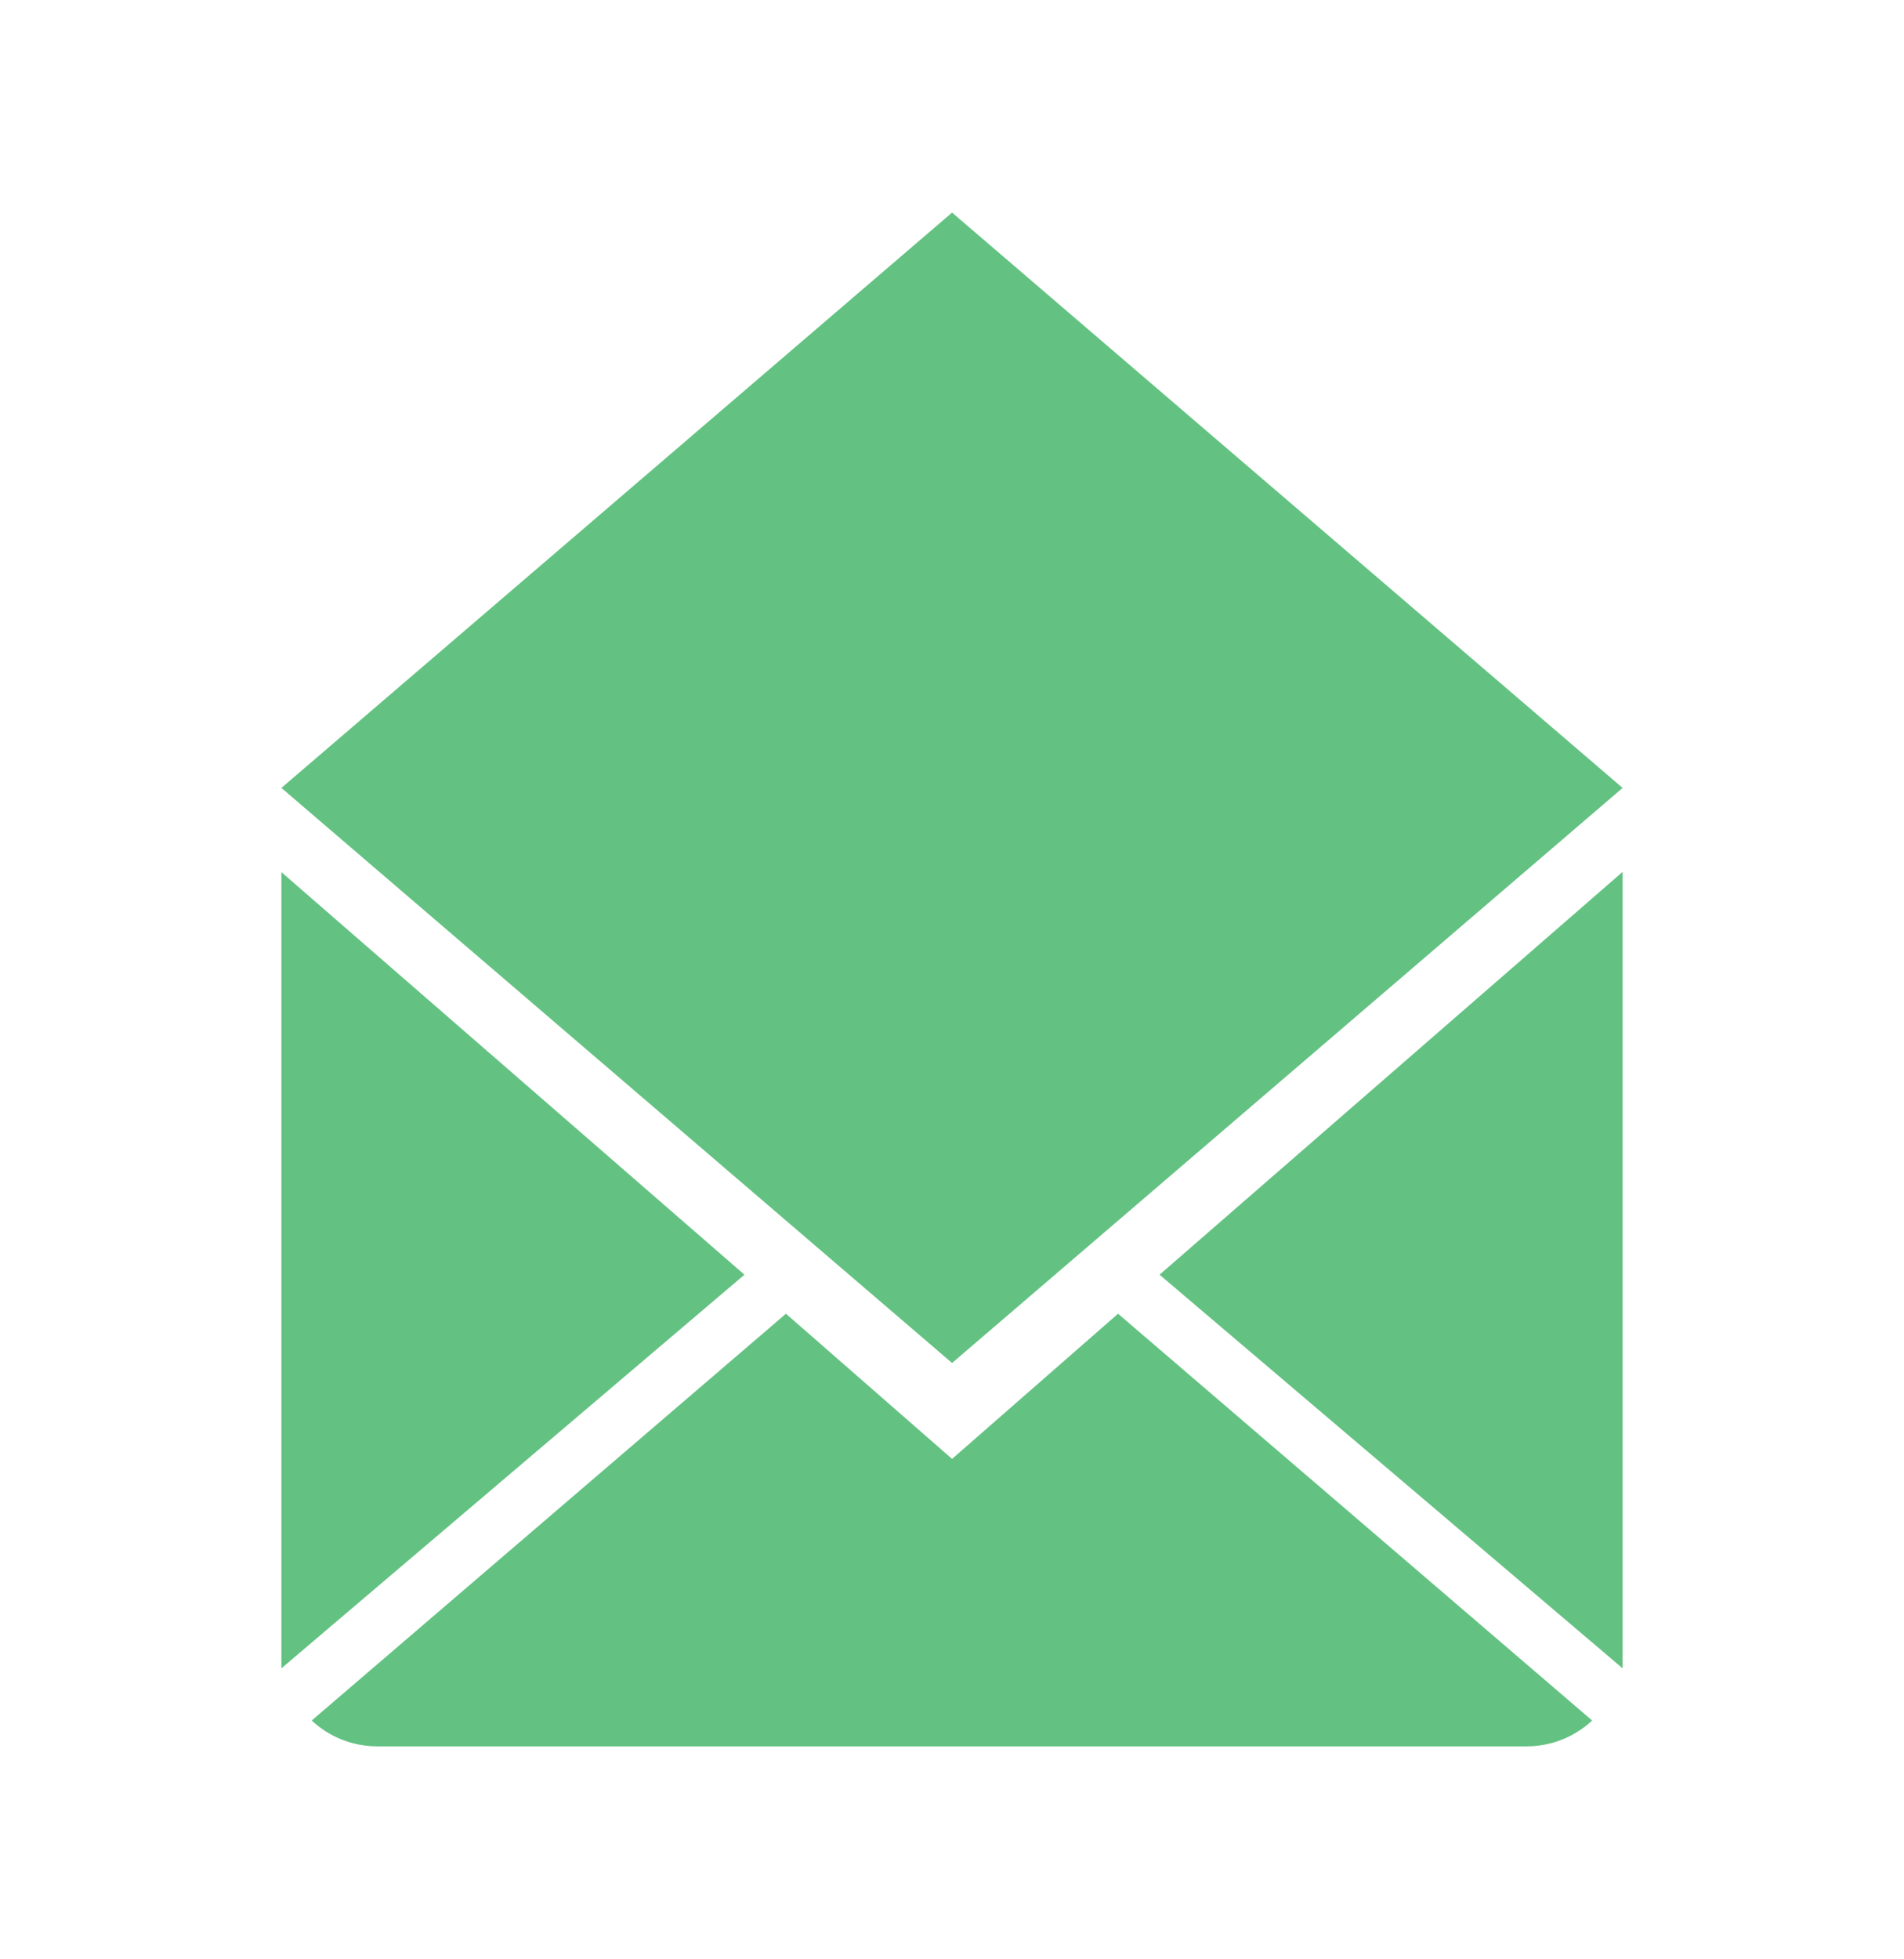 <?xml version="1.0" encoding="utf-8"?>
<!-- Generator: Adobe Illustrator 16.0.0, SVG Export Plug-In . SVG Version: 6.00 Build 0)  -->
<!DOCTYPE svg PUBLIC "-//W3C//DTD SVG 1.1//EN" "http://www.w3.org/Graphics/SVG/1.1/DTD/svg11.dtd">
<svg version="1.1" xmlns="http://www.w3.org/2000/svg" xmlns:xlink="http://www.w3.org/1999/xlink" x="0px" y="0px"
	 width="20.333px" height="20.91px" viewBox="0 0 14.333 14.91" enable-background="new 0 0 14.333 14.91" xml:space="preserve">
<g id="refer" display="none">
</g>
<g id="app">
	<g>
		<g>
			<path fill="#63C282" d="M7.167,11.104L5.902,9.999l-3.611,3.096c0.131,0.123,0.307,0.197,0.503,0.197h8.745
				c0.194,0,0.371-0.074,0.502-0.197l-3.61-3.096L7.167,11.104z"/>
			<polygon fill="#63C282" points="12.273,12.698 12.273,6.636 8.747,9.702 			"/>
			<polygon fill="#63C282" points="12.273,5.997 7.167,1.618 2.06,5.997 7.167,10.374 			"/>
			<polygon fill="#63C282" points="2.06,6.638 2.06,12.698 5.586,9.702 			"/>
		</g>
	</g>
</g>
<g id="prop2" display="none">
</g>
</svg>
